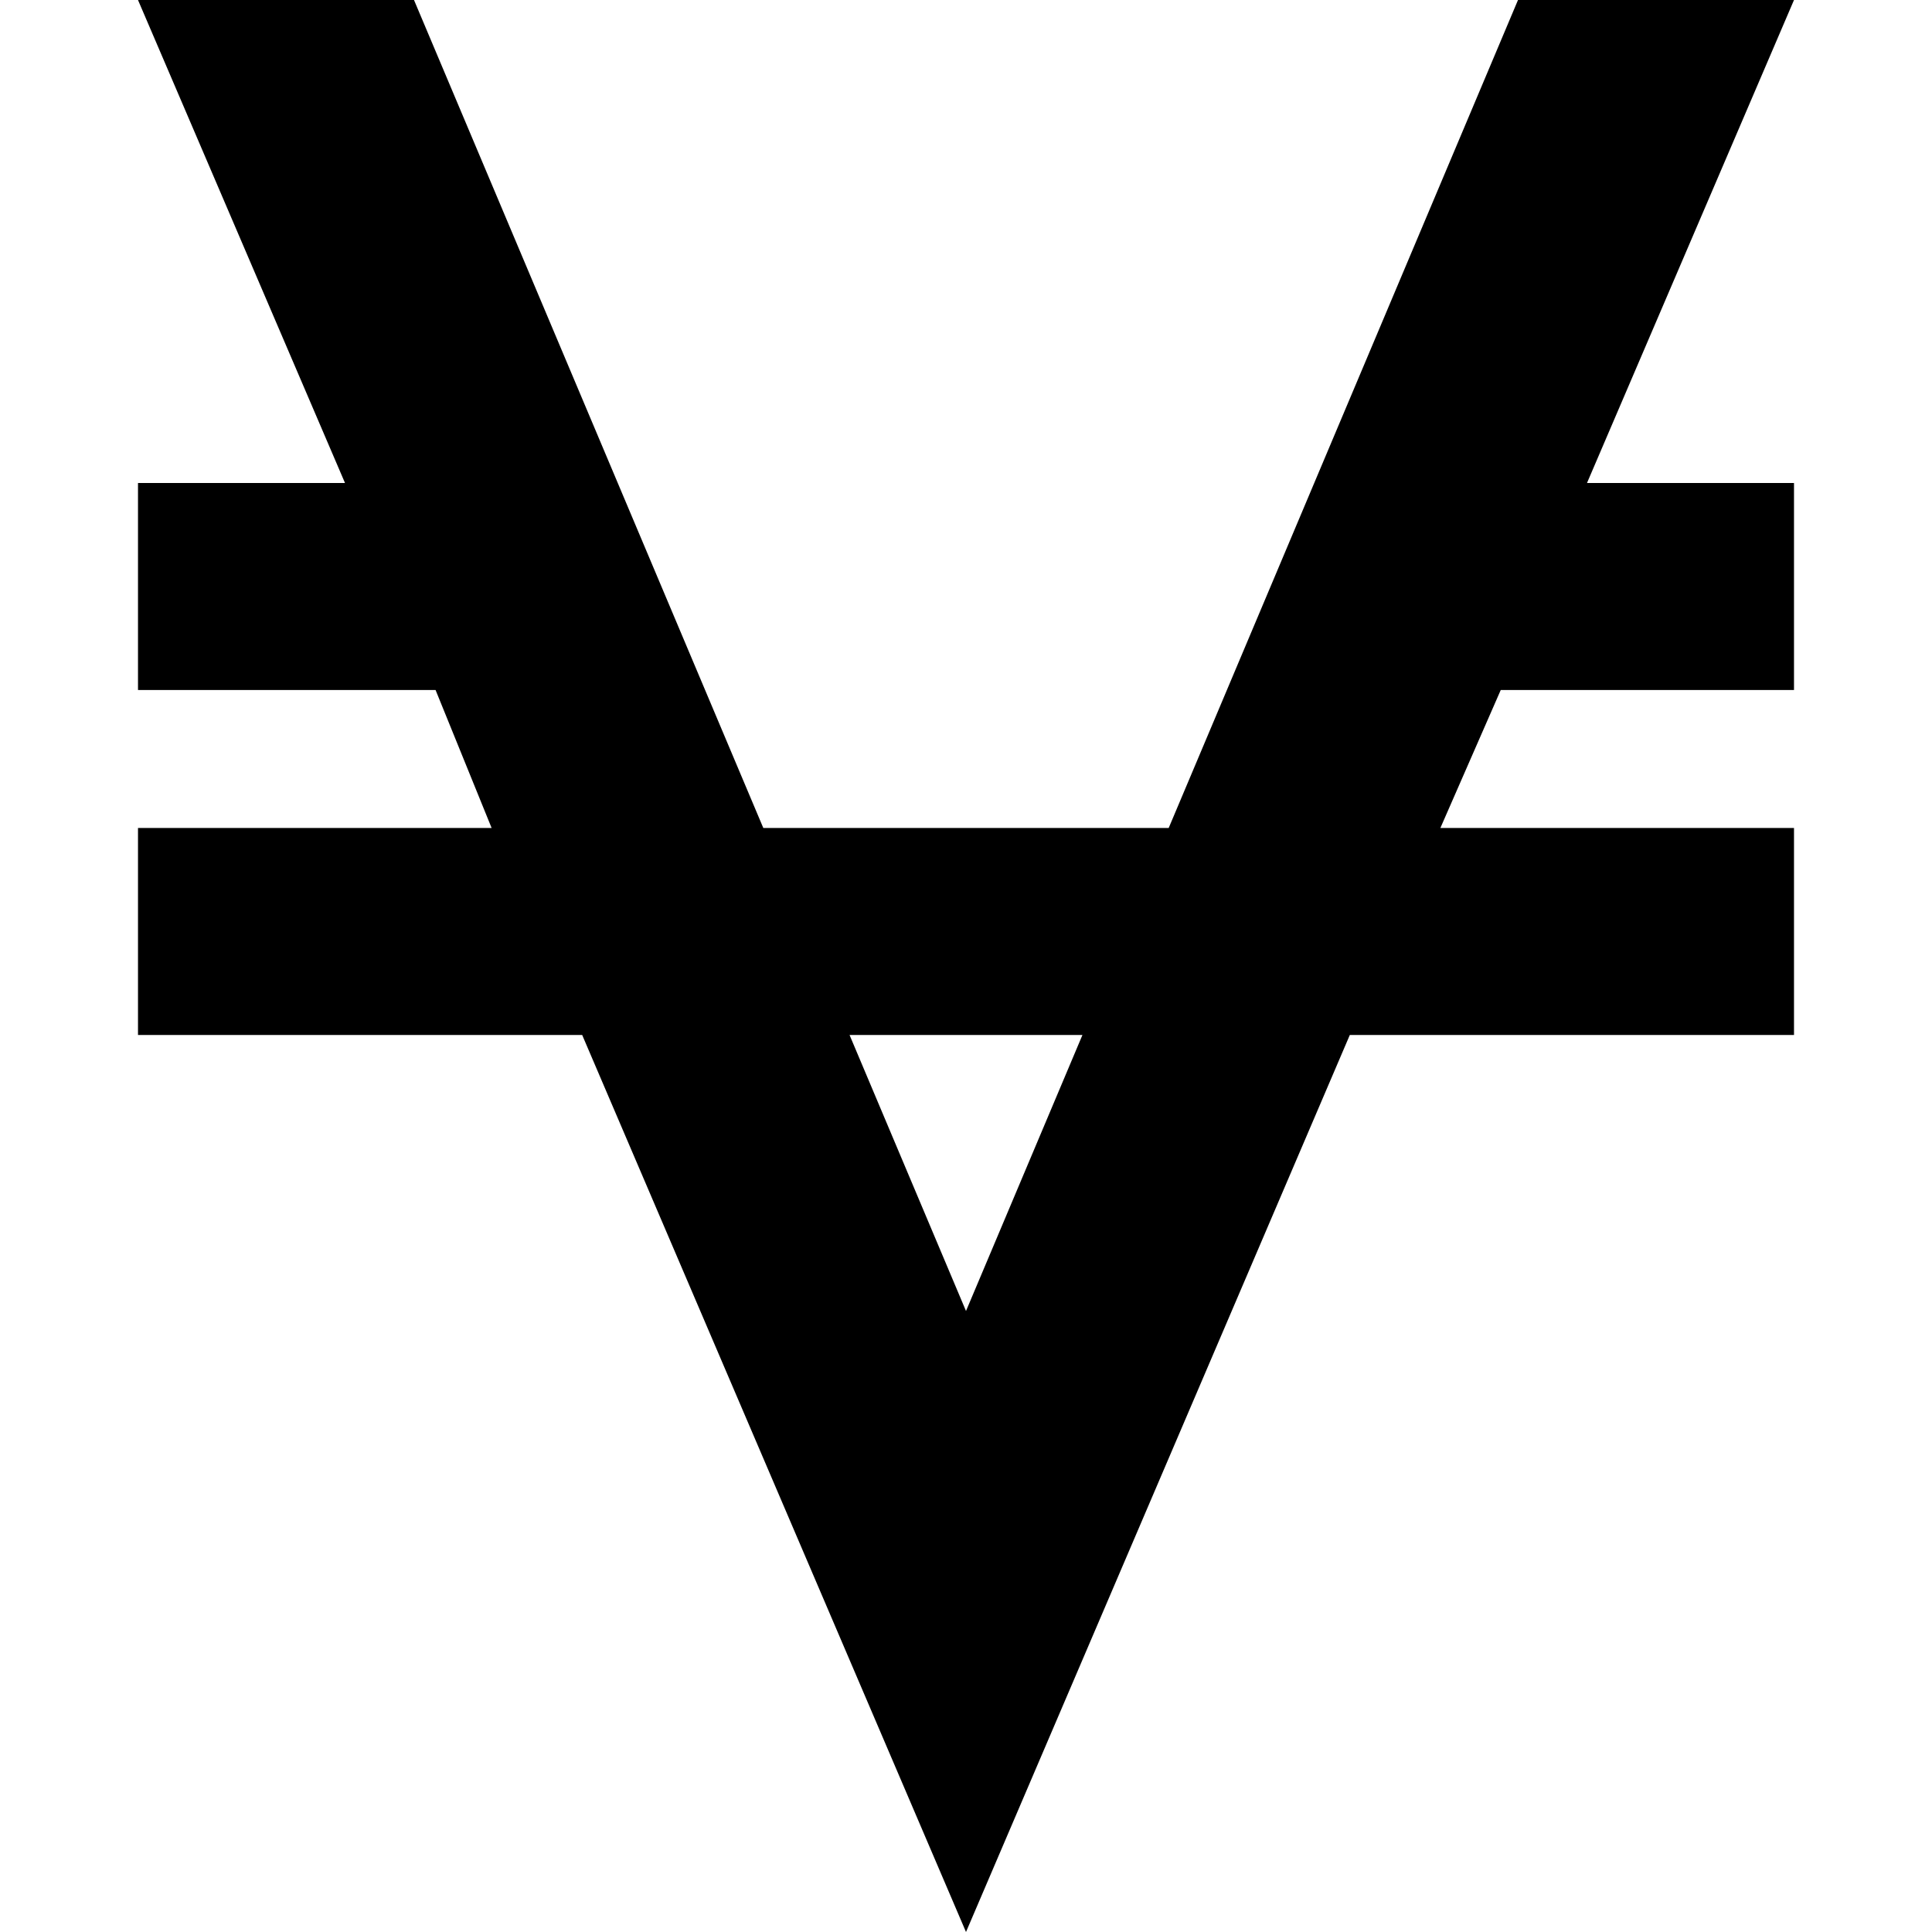<svg xmlns="http://www.w3.org/2000/svg" viewBox="0 0 512 512">
  <path d="M 475.429 0 L 402.286 0 L 475.429 0 L 402.286 0 L 309.714 219.429 L 309.714 219.429 L 202.286 219.429 L 202.286 219.429 L 109.714 0 L 109.714 0 L 36.571 0 L 36.571 0 L 91.429 128 L 91.429 128 L 36.571 128 L 36.571 128 L 36.571 182.857 L 36.571 182.857 L 115.429 182.857 L 115.429 182.857 L 130.286 219.429 L 130.286 219.429 L 36.571 219.429 L 36.571 219.429 L 36.571 274.286 L 36.571 274.286 L 154.286 274.286 L 154.286 274.286 L 256 512 L 256 512 L 357.714 274.286 L 357.714 274.286 L 475.429 274.286 L 475.429 274.286 L 475.429 219.429 L 475.429 219.429 L 381.714 219.429 L 381.714 219.429 L 397.714 182.857 L 397.714 182.857 L 475.429 182.857 L 475.429 182.857 L 475.429 128 L 475.429 128 L 420.571 128 L 420.571 128 L 475.429 0 L 475.429 0 Z M 256 347.429 L 225.143 274.286 L 256 347.429 L 225.143 274.286 L 286.857 274.286 L 286.857 274.286 L 256 347.429 L 256 347.429 Z" />
</svg>